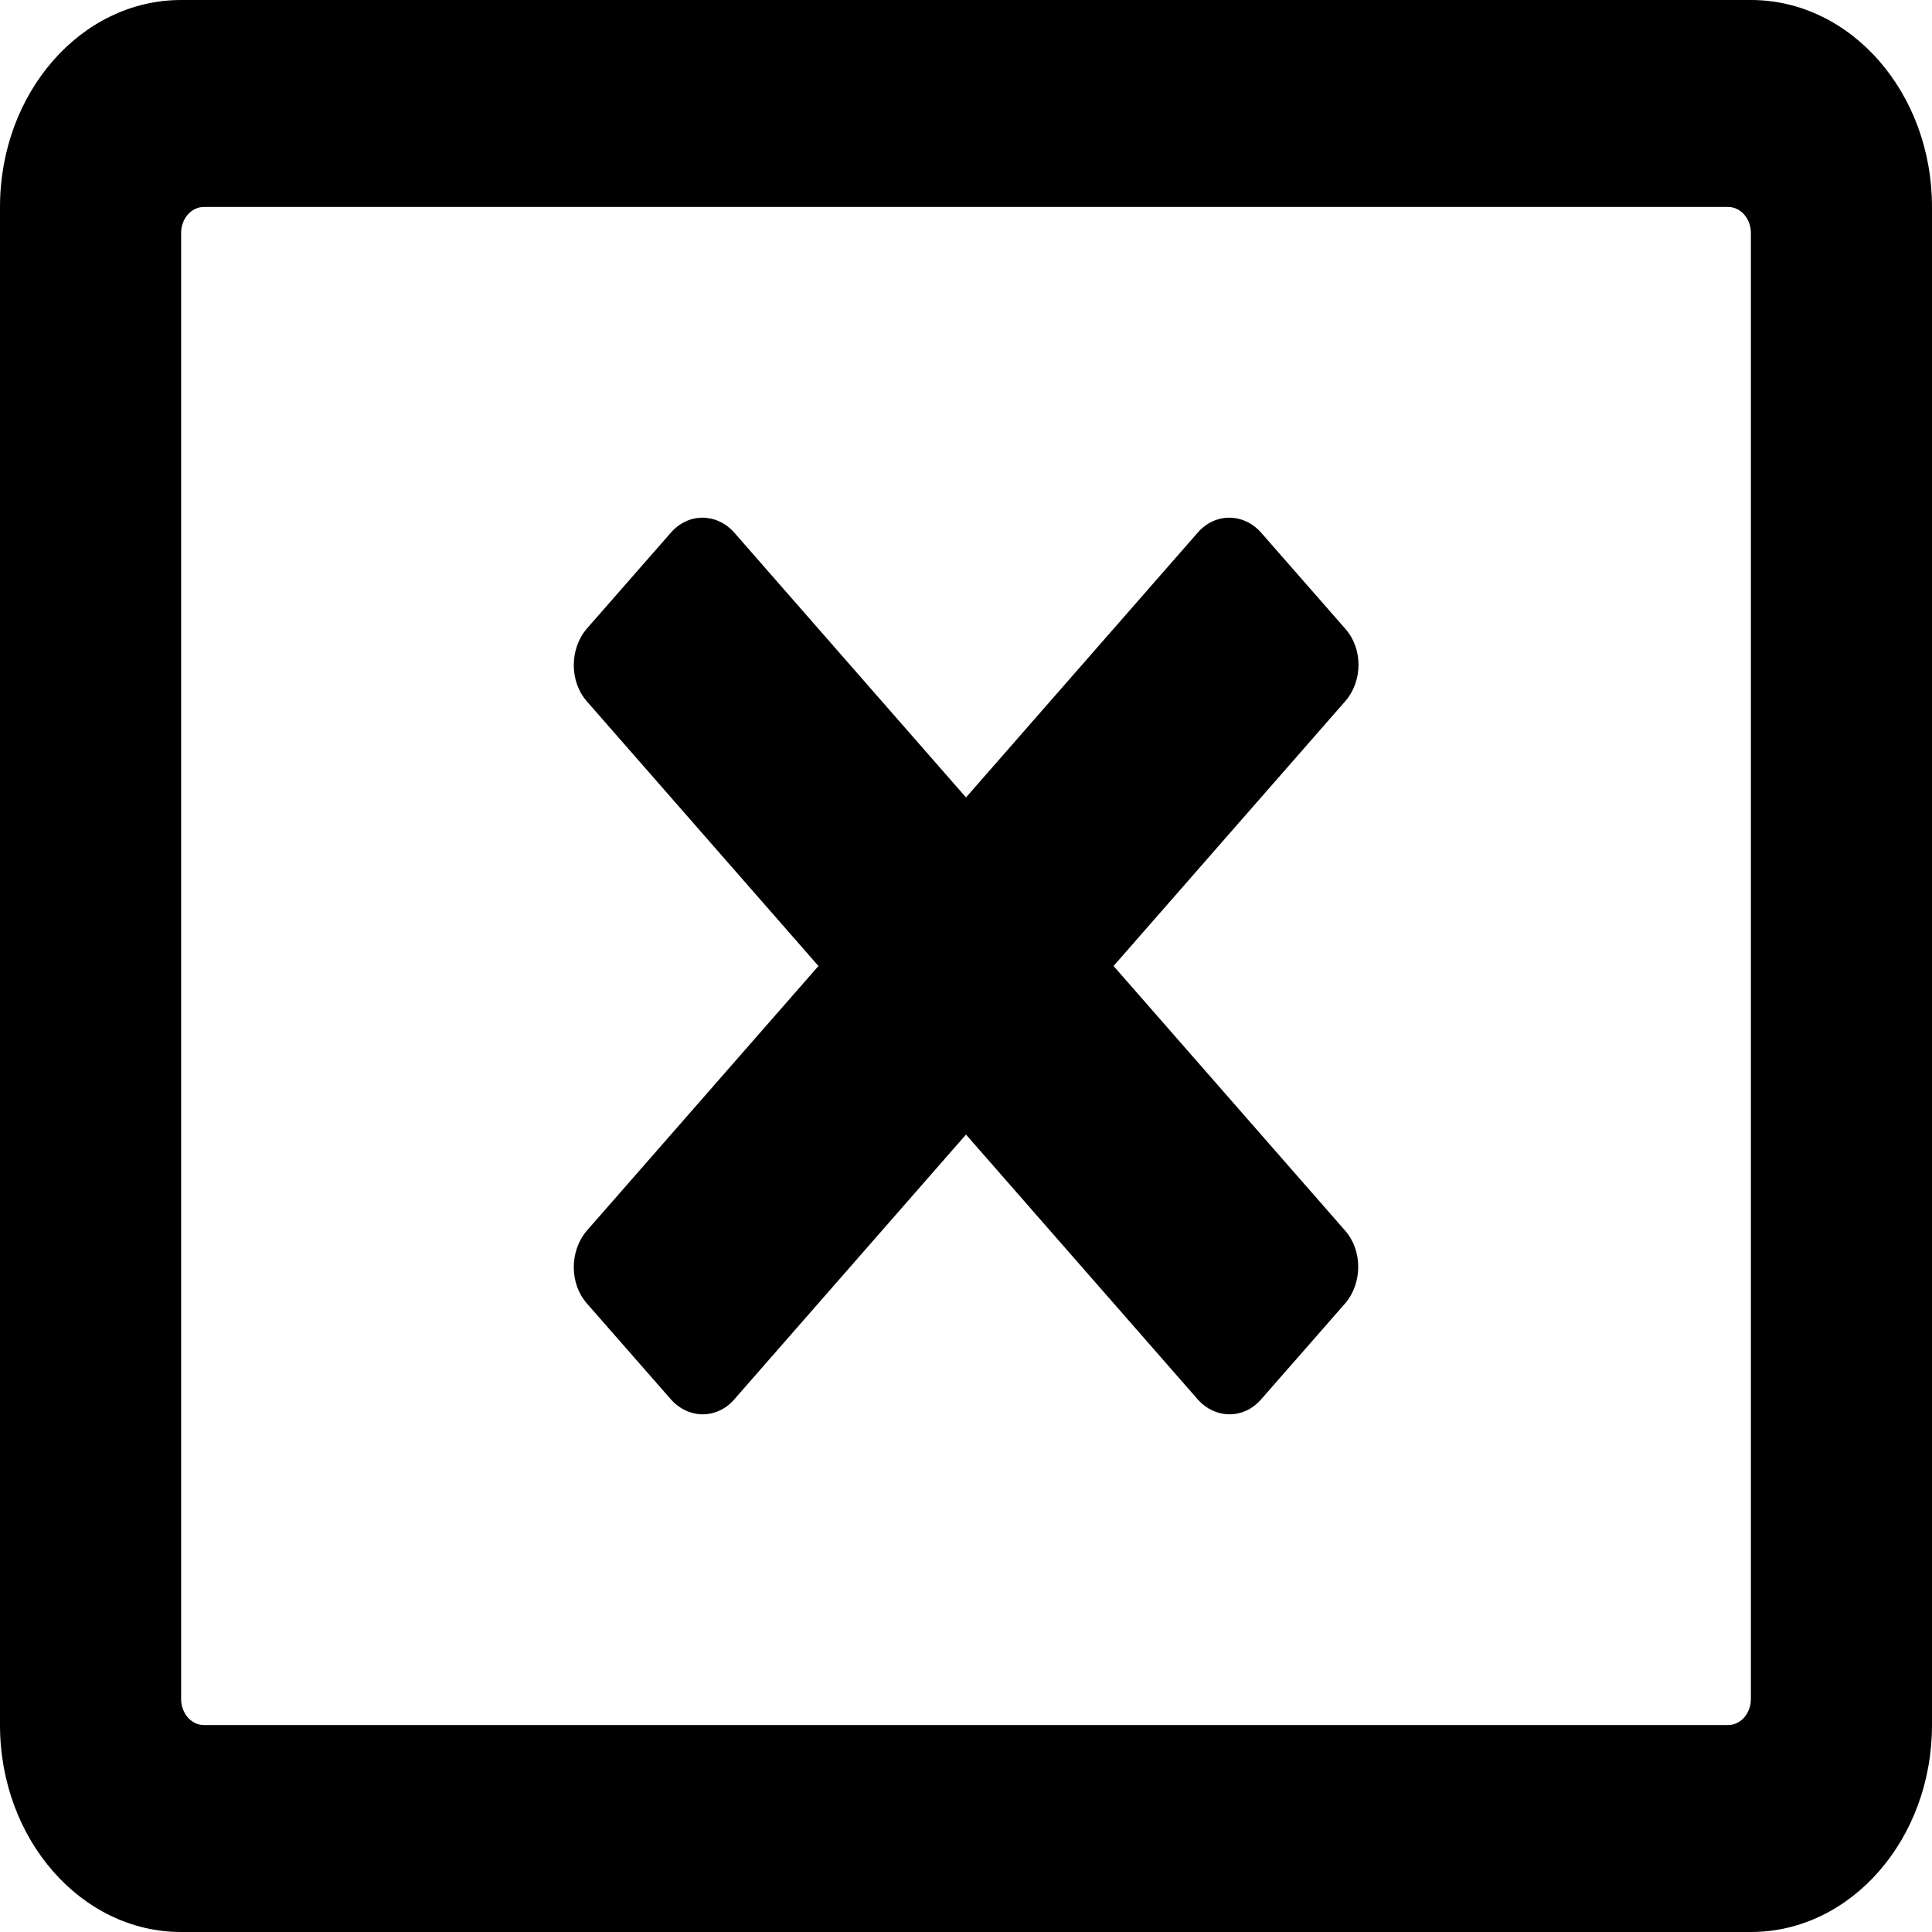 <svg width="16" height="16" id="close" viewBox="0 0 16 16" xmlns="http://www.w3.org/2000/svg" fill="currentColor">
<path d="M14.5 0H1.5C0.672 0 0 0.768 0 1.714V14.286C0 15.232 0.672 16 1.5 16H14.5C15.328 16 16 15.232 16 14.286V1.714C16 0.768 15.328 0 14.5 0ZM14.5 14.071C14.5 14.189 14.416 14.286 14.312 14.286H1.688C1.584 14.286 1.5 14.189 1.5 14.071V1.929C1.5 1.811 1.584 1.714 1.688 1.714H14.312C14.416 1.714 14.5 1.811 14.5 1.929V14.071ZM11.141 5.807L9.222 8L11.141 10.193C11.284 10.357 11.284 10.625 11.141 10.793L10.444 11.589C10.3 11.754 10.066 11.754 9.919 11.589L8 9.396L6.081 11.589C5.938 11.754 5.703 11.754 5.556 11.589L4.859 10.793C4.716 10.629 4.716 10.361 4.859 10.193L6.778 8L4.859 5.807C4.716 5.643 4.716 5.375 4.859 5.207L5.556 4.411C5.7 4.246 5.934 4.246 6.081 4.411L8 6.604L9.919 4.411C10.062 4.246 10.297 4.246 10.444 4.411L11.141 5.207C11.287 5.371 11.287 5.639 11.141 5.807Z"/>
</svg>
